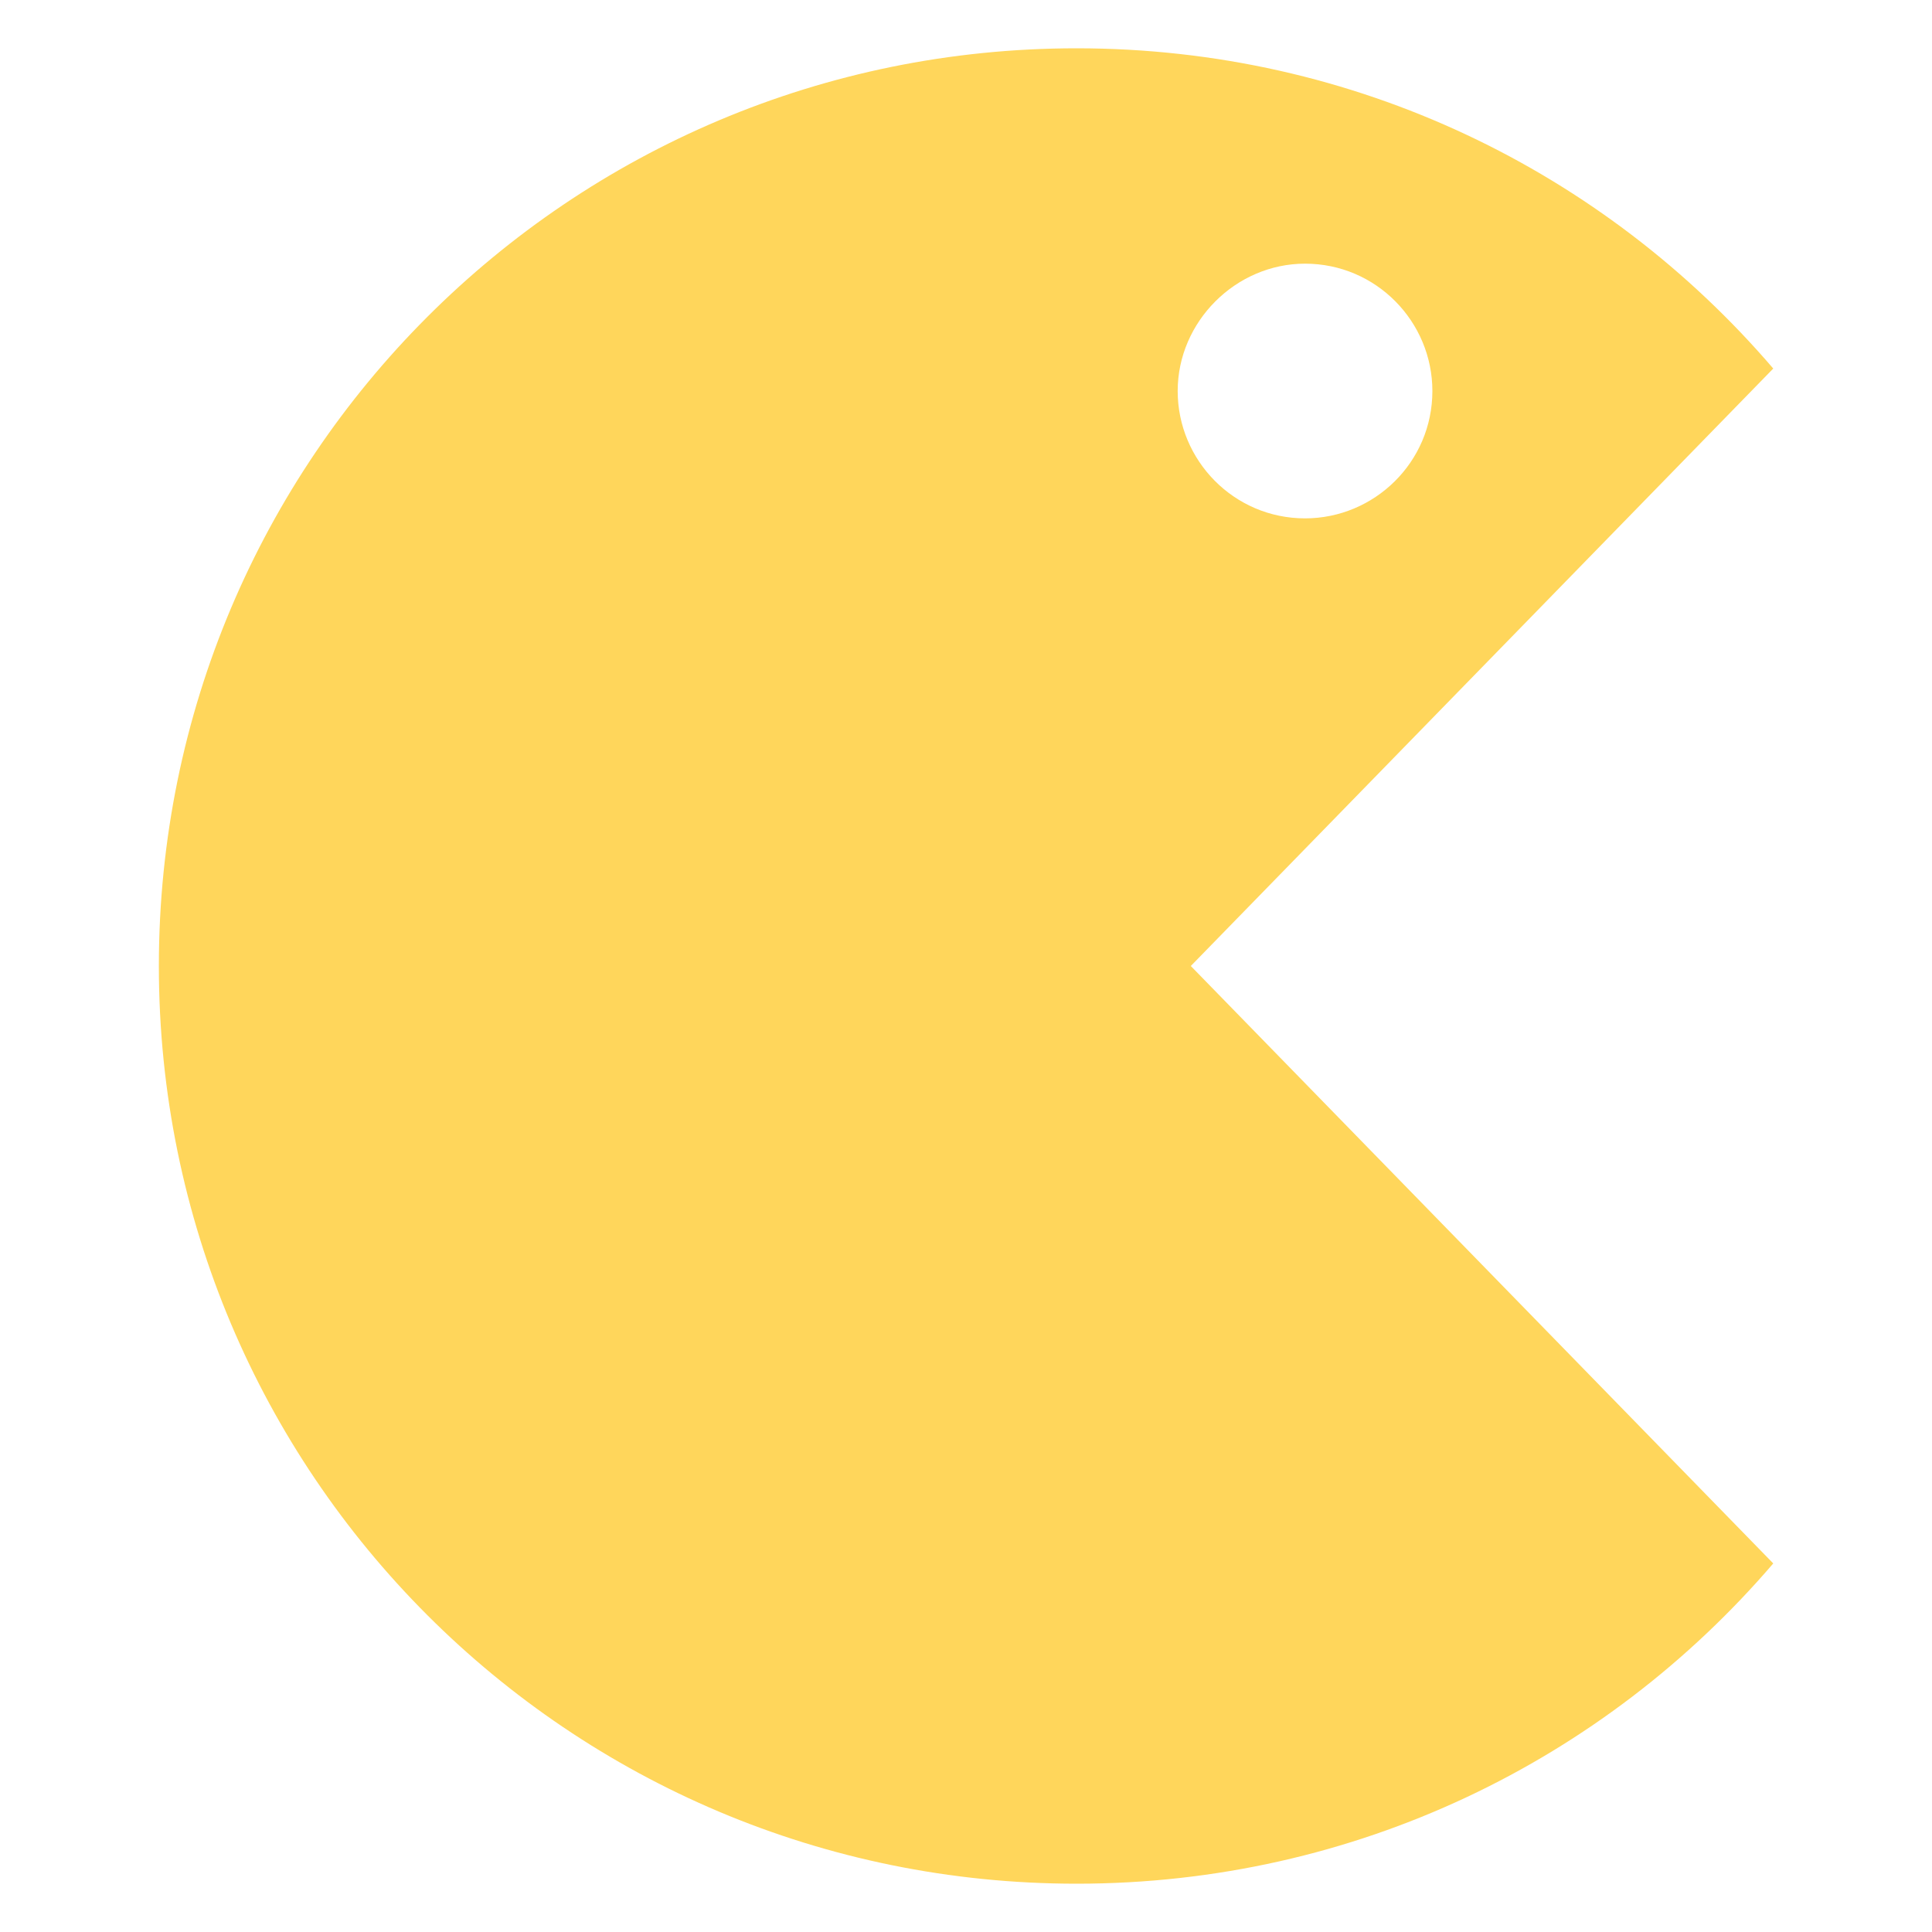<?xml version="1.0" encoding="UTF-8"?>
<svg width="1200pt" height="1200pt" version="1.1" viewBox="0 0 1200 1200" xmlns="http://www.w3.org/2000/svg">
 <path d="m1101.4 228.91c-104.69-122.14-259.41-198.91-432.73-198.91-315.25 0-570 254.75-570 570s254.75 570 570 570c173.33 0 328.04-76.777 432.73-198.92l-361.77-371.08zm-290.82-65.141c44.207 0 79.098 36.059 79.098 79.098 0 44.207-36.059 79.098-79.098 79.098-44.207 0-79.098-36.059-79.098-79.098 0-43.039 36.059-79.098 79.098-79.098z" fill="#ffd65b"/>
</svg>
